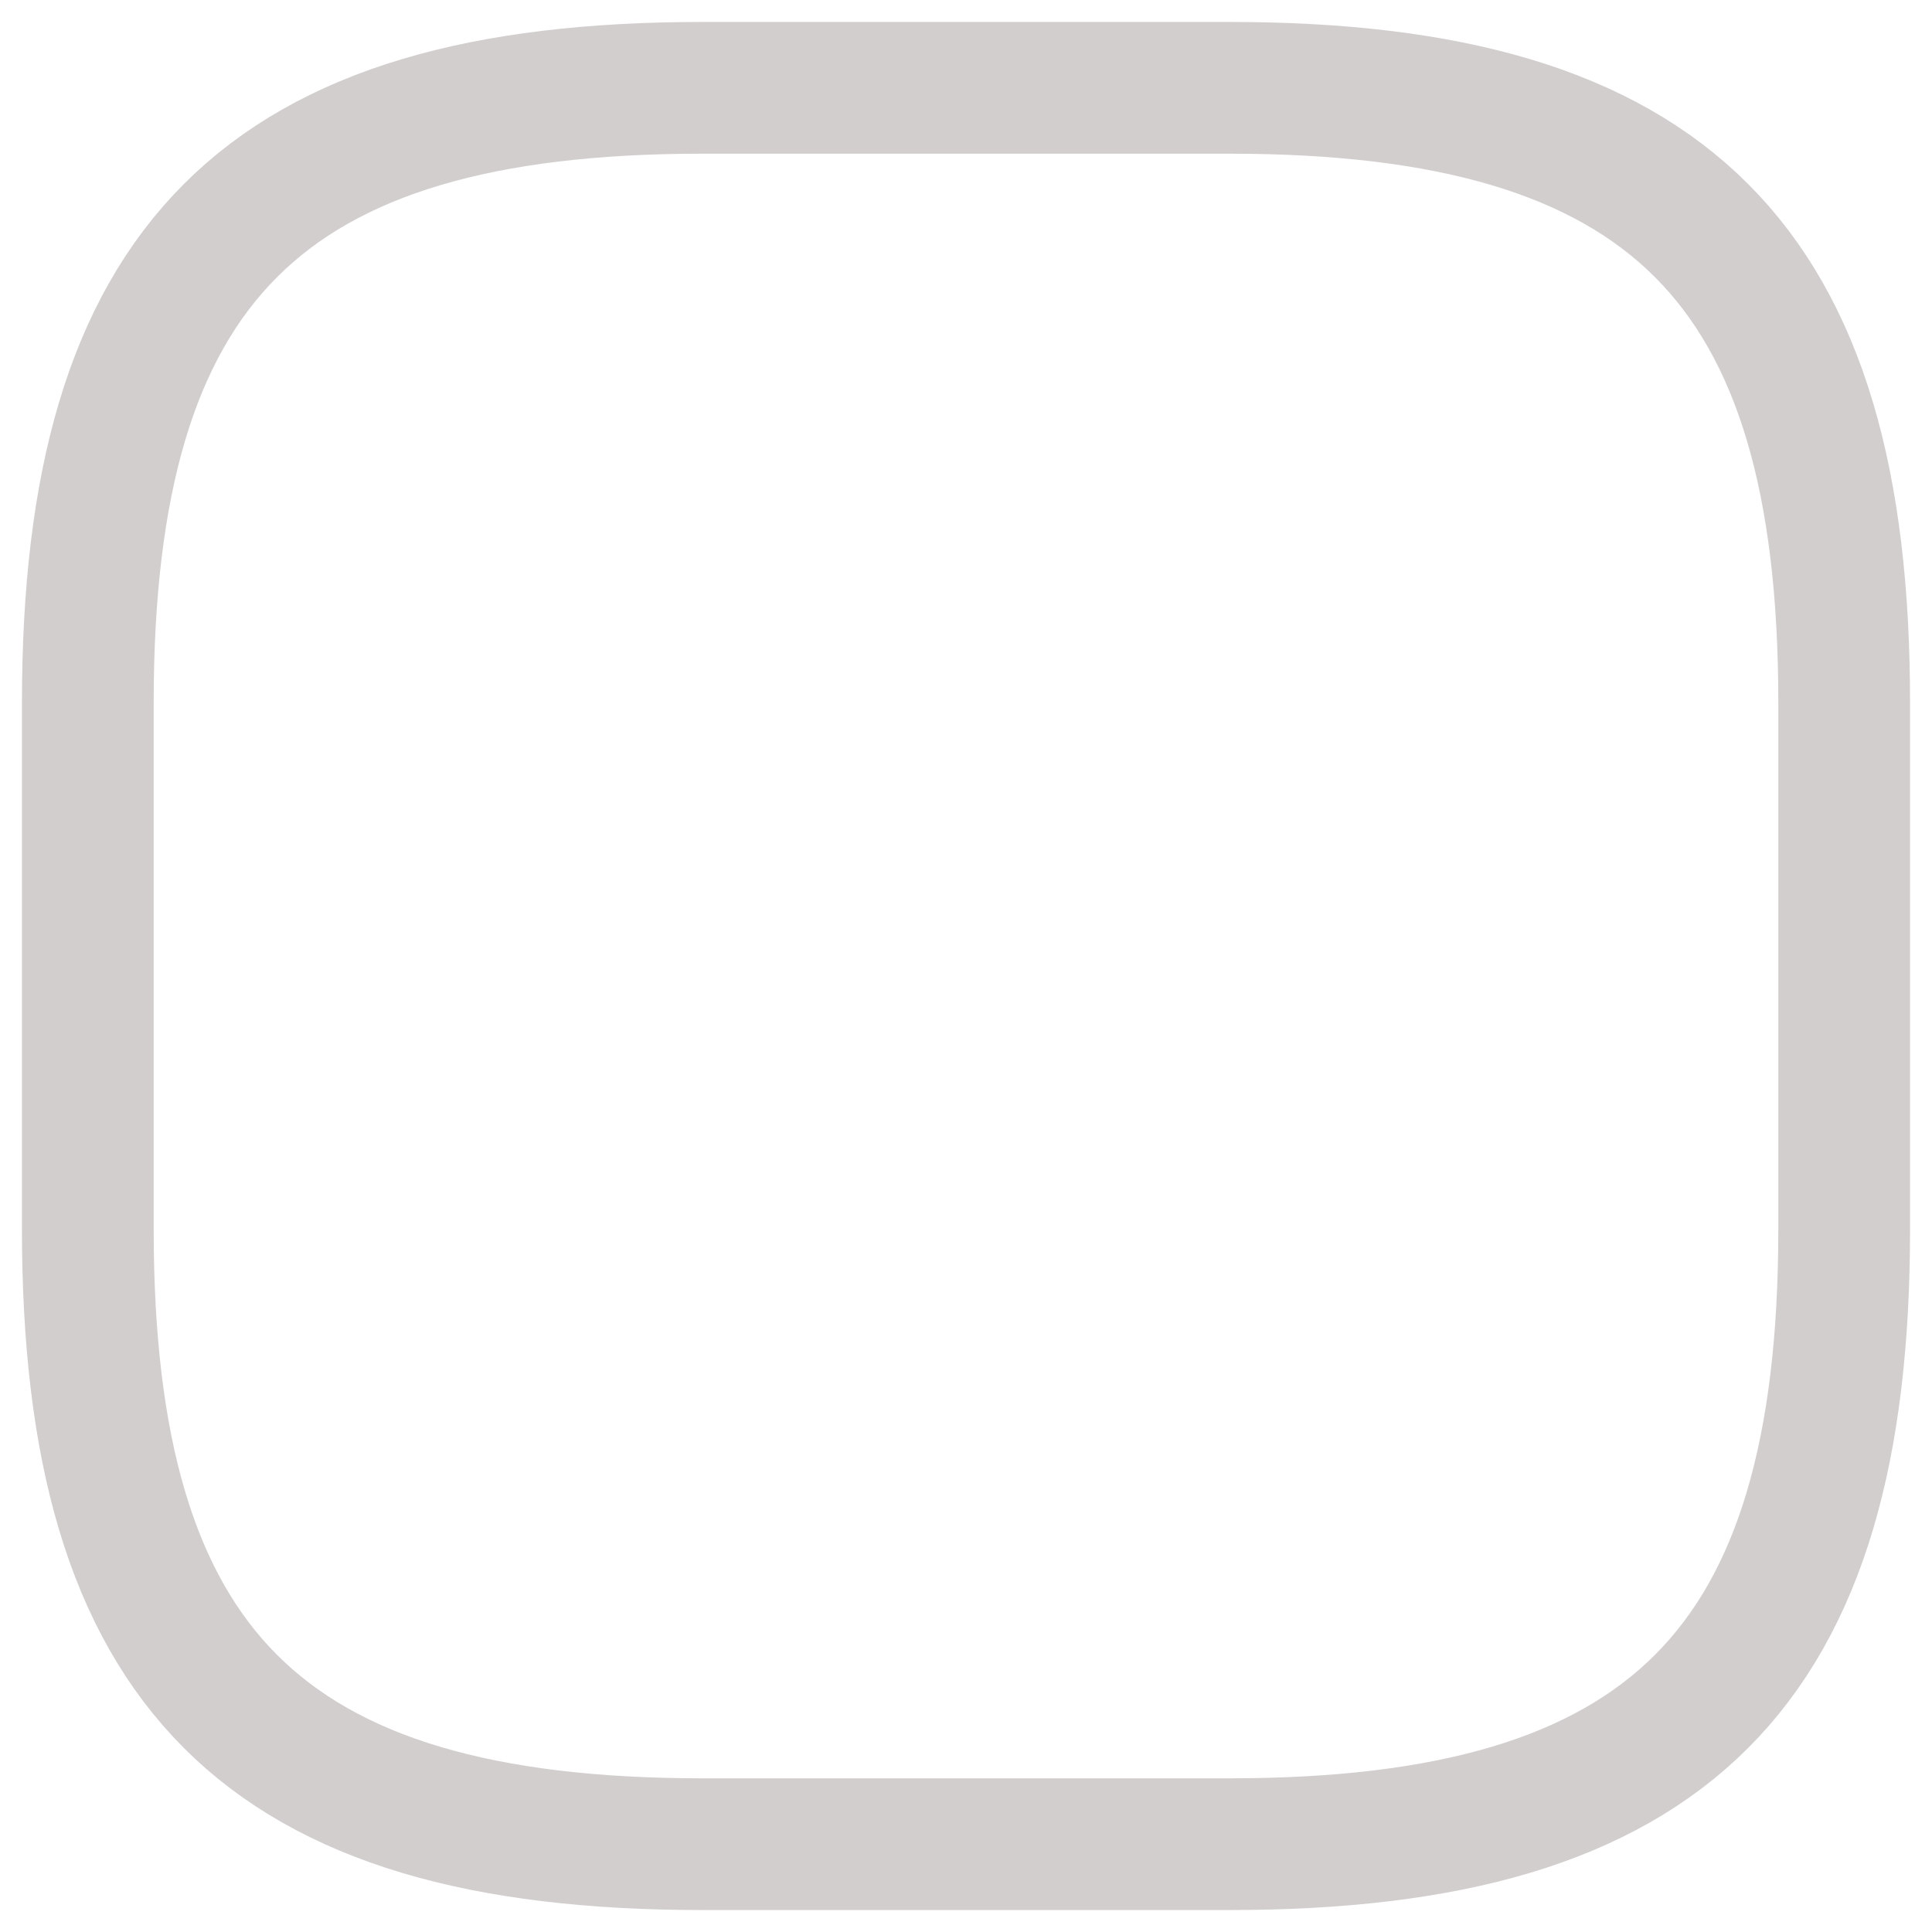 <svg width="22" height="22" viewBox="0 0 22 22" fill="none" xmlns="http://www.w3.org/2000/svg">
<path d="M8 21H14C19 21 21 19 21 14V8C21 3 19 1 14 1H8C3 1 1 3 1 8V14C1 19 3 21 8 21Z" stroke="#D2CECD" stroke-width="1.5" stroke-linecap="round" stroke-linejoin="round"/>
</svg>

